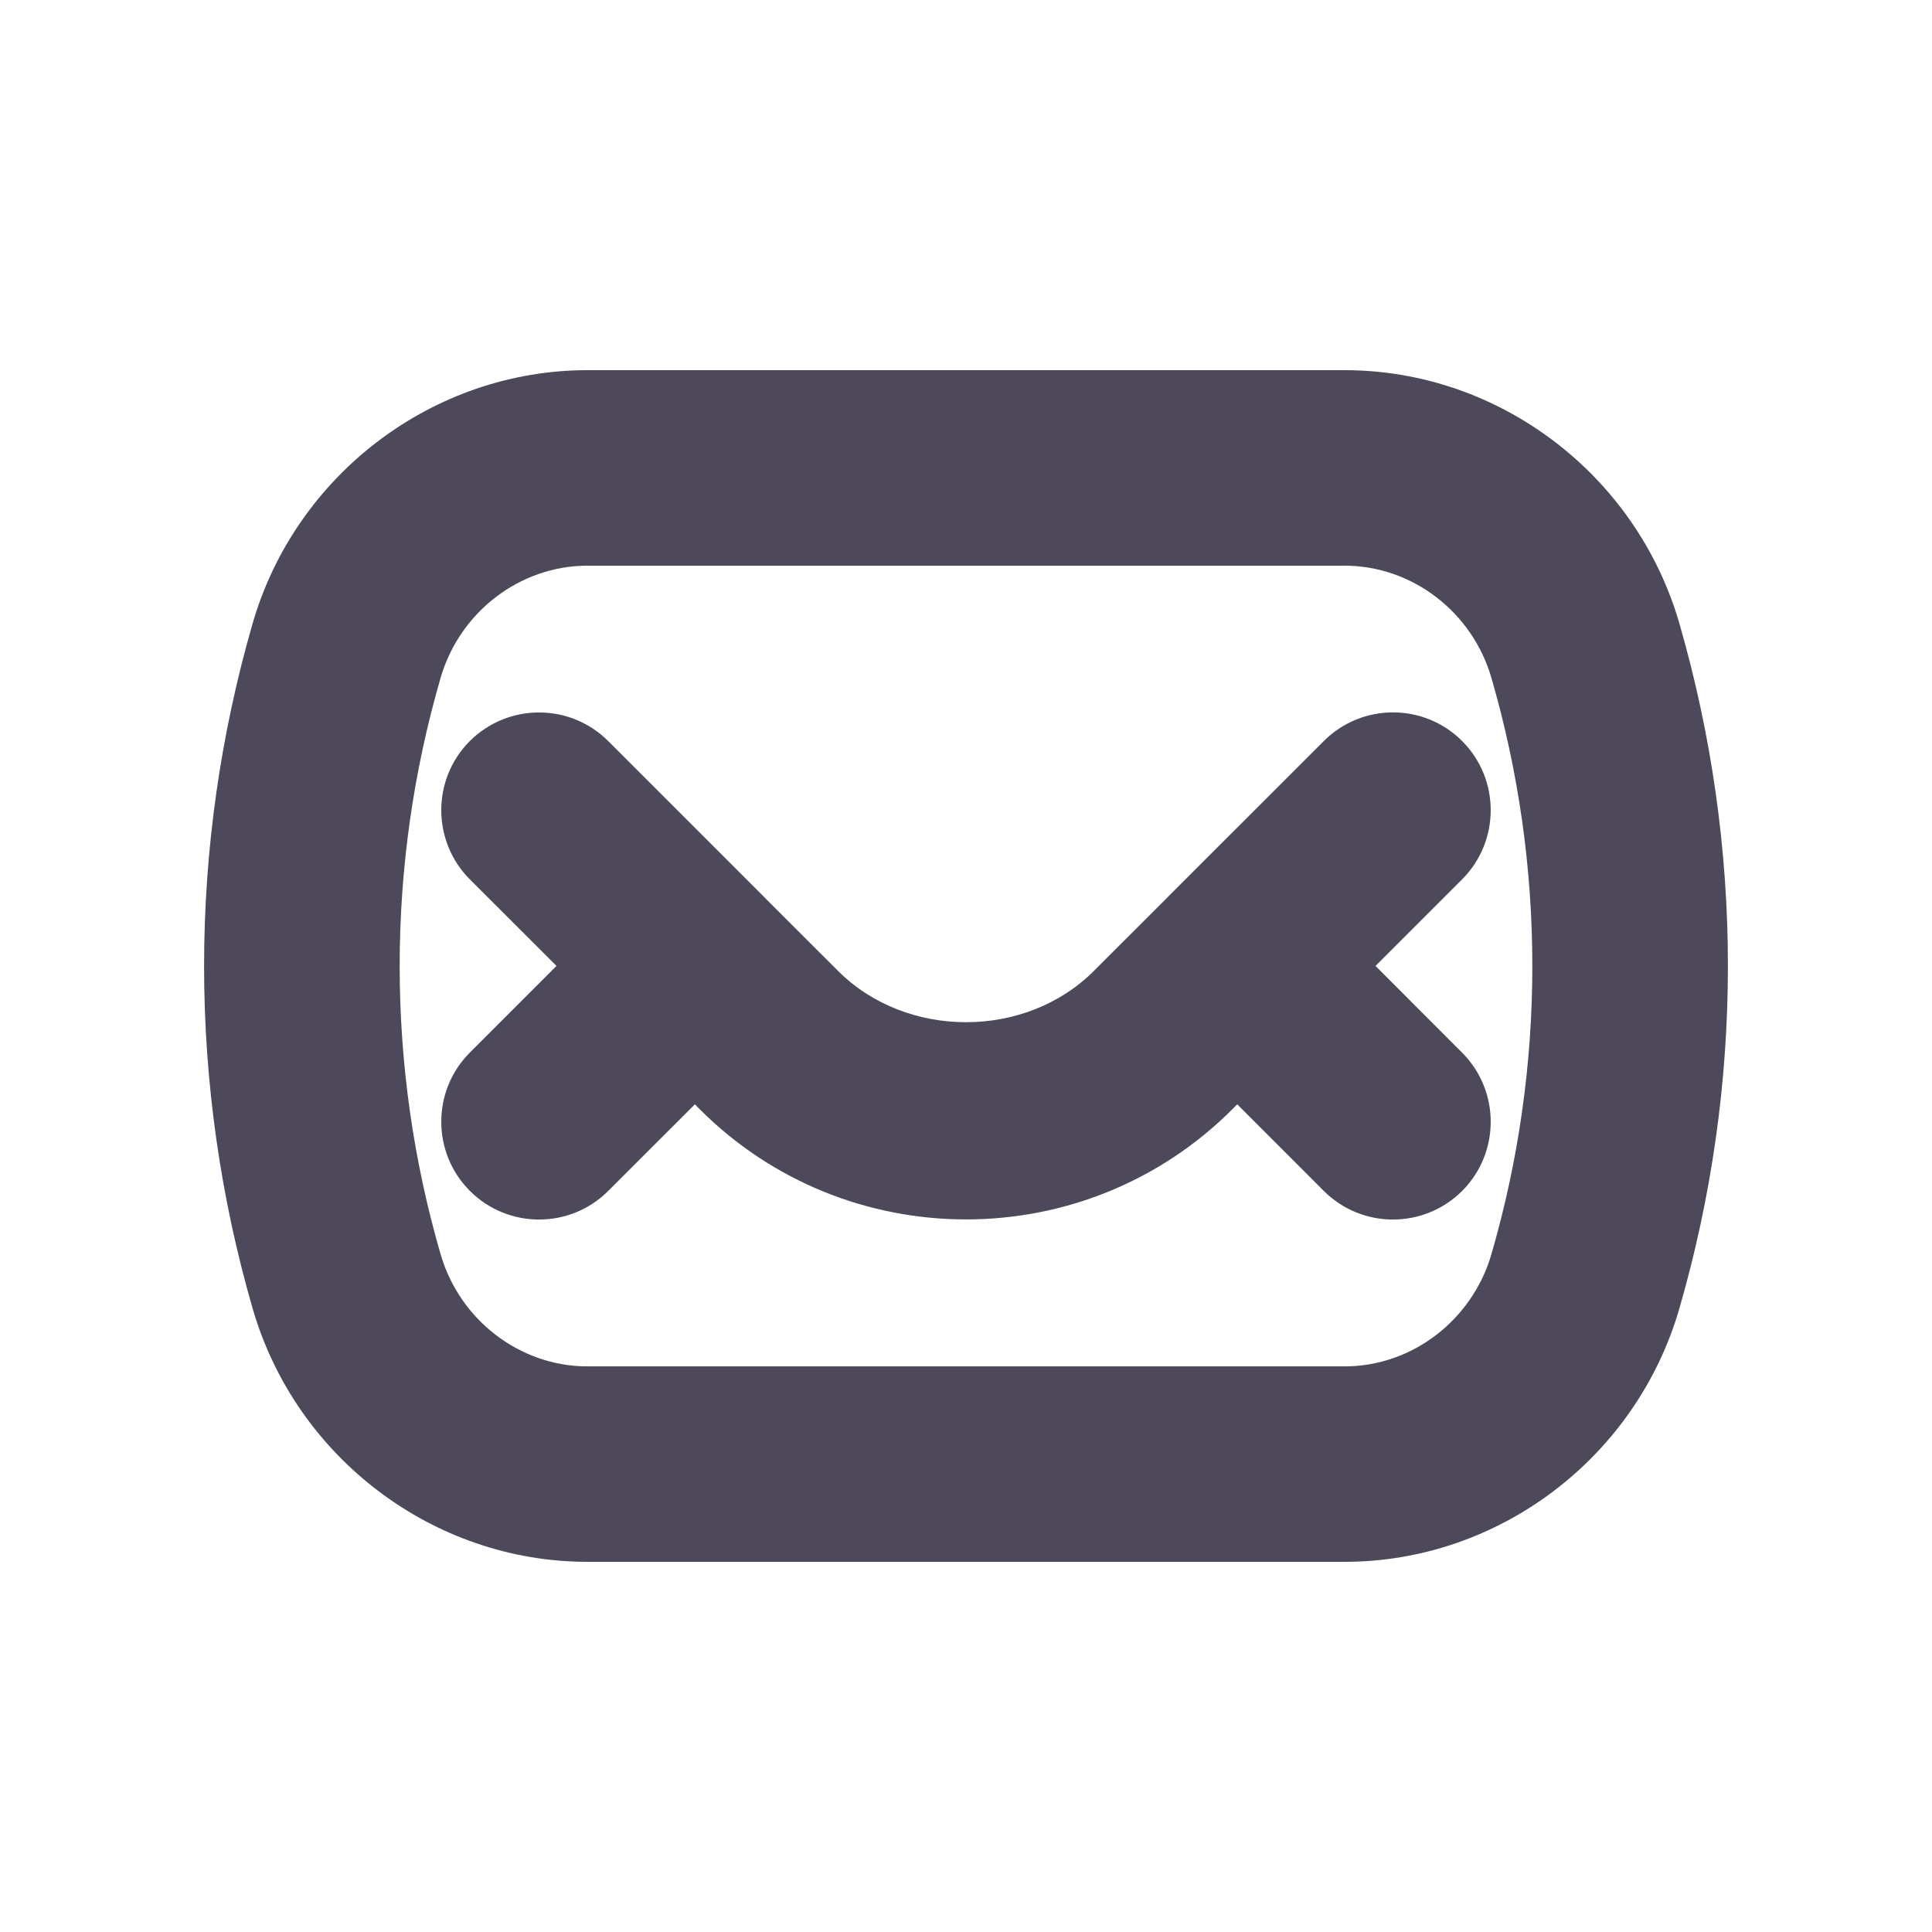 <?xml version="1.0" encoding="UTF-8"?>
<svg width="30px" height="30px" viewBox="0 0 30 30" version="1.1" xmlns="http://www.w3.org/2000/svg" xmlns:xlink="http://www.w3.org/1999/xlink">
    <!-- Generator: Sketch 52.5 (67469) - http://www.bohemiancoding.com/sketch -->
    <title>分组@2x</title>
    <desc>Created with Sketch.</desc>
    <g id="小程序（精简版）" stroke="none" stroke-width="1" fill="none" fill-rule="evenodd">
        <g id="我的" transform="translate(-40, -621)">
            <g id="分组-3" transform="translate(0, 605)">
                <g id="分组-9" transform="translate(40, 16)">
                    <g id="分组-8">
                        <g id="分组">
                            <polygon id="Fill-1" fill="#FFFFFF" points="0 30 30 30 30 0 0 0"></polygon>
                            <g transform="translate(2.875, 5.625)" fill="#4D495B">
                                <path d="M19.828,5.881 C19.234,5.287 18.272,5.29 17.68,5.883 L15.264,8.298 C15.264,8.298 15.263,8.3 15.263,8.3 C15.261,8.3 15.261,8.302 15.261,8.302 L14.111,9.451 C13.05,10.514 11.2,10.512 10.14,9.453 L8.993,8.307 C8.991,8.306 8.991,8.302 8.989,8.3 C8.987,8.298 8.983,8.298 8.981,8.294 L6.57,5.883 C5.976,5.29 5.016,5.29 4.421,5.881 C3.829,6.474 3.829,7.436 4.421,8.03 L5.766,9.374 L4.421,10.719 C3.829,11.311 3.829,12.275 4.421,12.867 C4.718,13.164 5.106,13.312 5.496,13.312 C5.884,13.312 6.274,13.164 6.57,12.867 L7.915,11.523 L7.991,11.6 C9.131,12.74 10.628,13.31 12.126,13.31 C13.622,13.31 15.12,12.74 16.26,11.6 L16.337,11.523 L17.68,12.867 C17.978,13.164 18.366,13.312 18.754,13.312 C19.142,13.312 19.532,13.164 19.828,12.869 C20.421,12.275 20.421,11.313 19.828,10.72 L18.484,9.374 L19.828,8.03 C20.421,7.436 20.421,6.474 19.828,5.881" id="Fill-2"></path>
                                <path d="M20.283,13.852 C19.985,14.876 19.049,15.592 18.005,15.592 L6.245,15.592 C5.201,15.592 4.265,14.876 3.967,13.852 C3.545,12.399 3.331,10.893 3.331,9.374 C3.331,7.859 3.545,6.352 3.967,4.899 C4.265,3.875 5.201,3.159 6.245,3.159 L18.005,3.159 C19.049,3.159 19.985,3.875 20.283,4.899 C20.705,6.352 20.919,7.859 20.919,9.374 C20.919,10.893 20.705,12.399 20.283,13.852 M23.201,4.051 C22.529,1.737 20.394,0.123 18.005,0.123 L6.245,0.123 C3.858,0.123 1.721,1.737 1.049,4.051 C0.549,5.782 0.294,7.572 0.294,9.374 C0.294,11.178 0.549,12.97 1.049,14.697 C1.721,17.013 3.858,18.627 6.245,18.627 L18.005,18.627 C20.394,18.627 22.529,17.013 23.201,14.697 C23.701,12.97 23.956,11.178 23.956,9.374 C23.956,7.572 23.701,5.782 23.201,4.051" id="Fill-4"></path>
                            </g>
                        </g>
                    </g>
                </g>
            </g>
        </g>
    </g>
</svg>